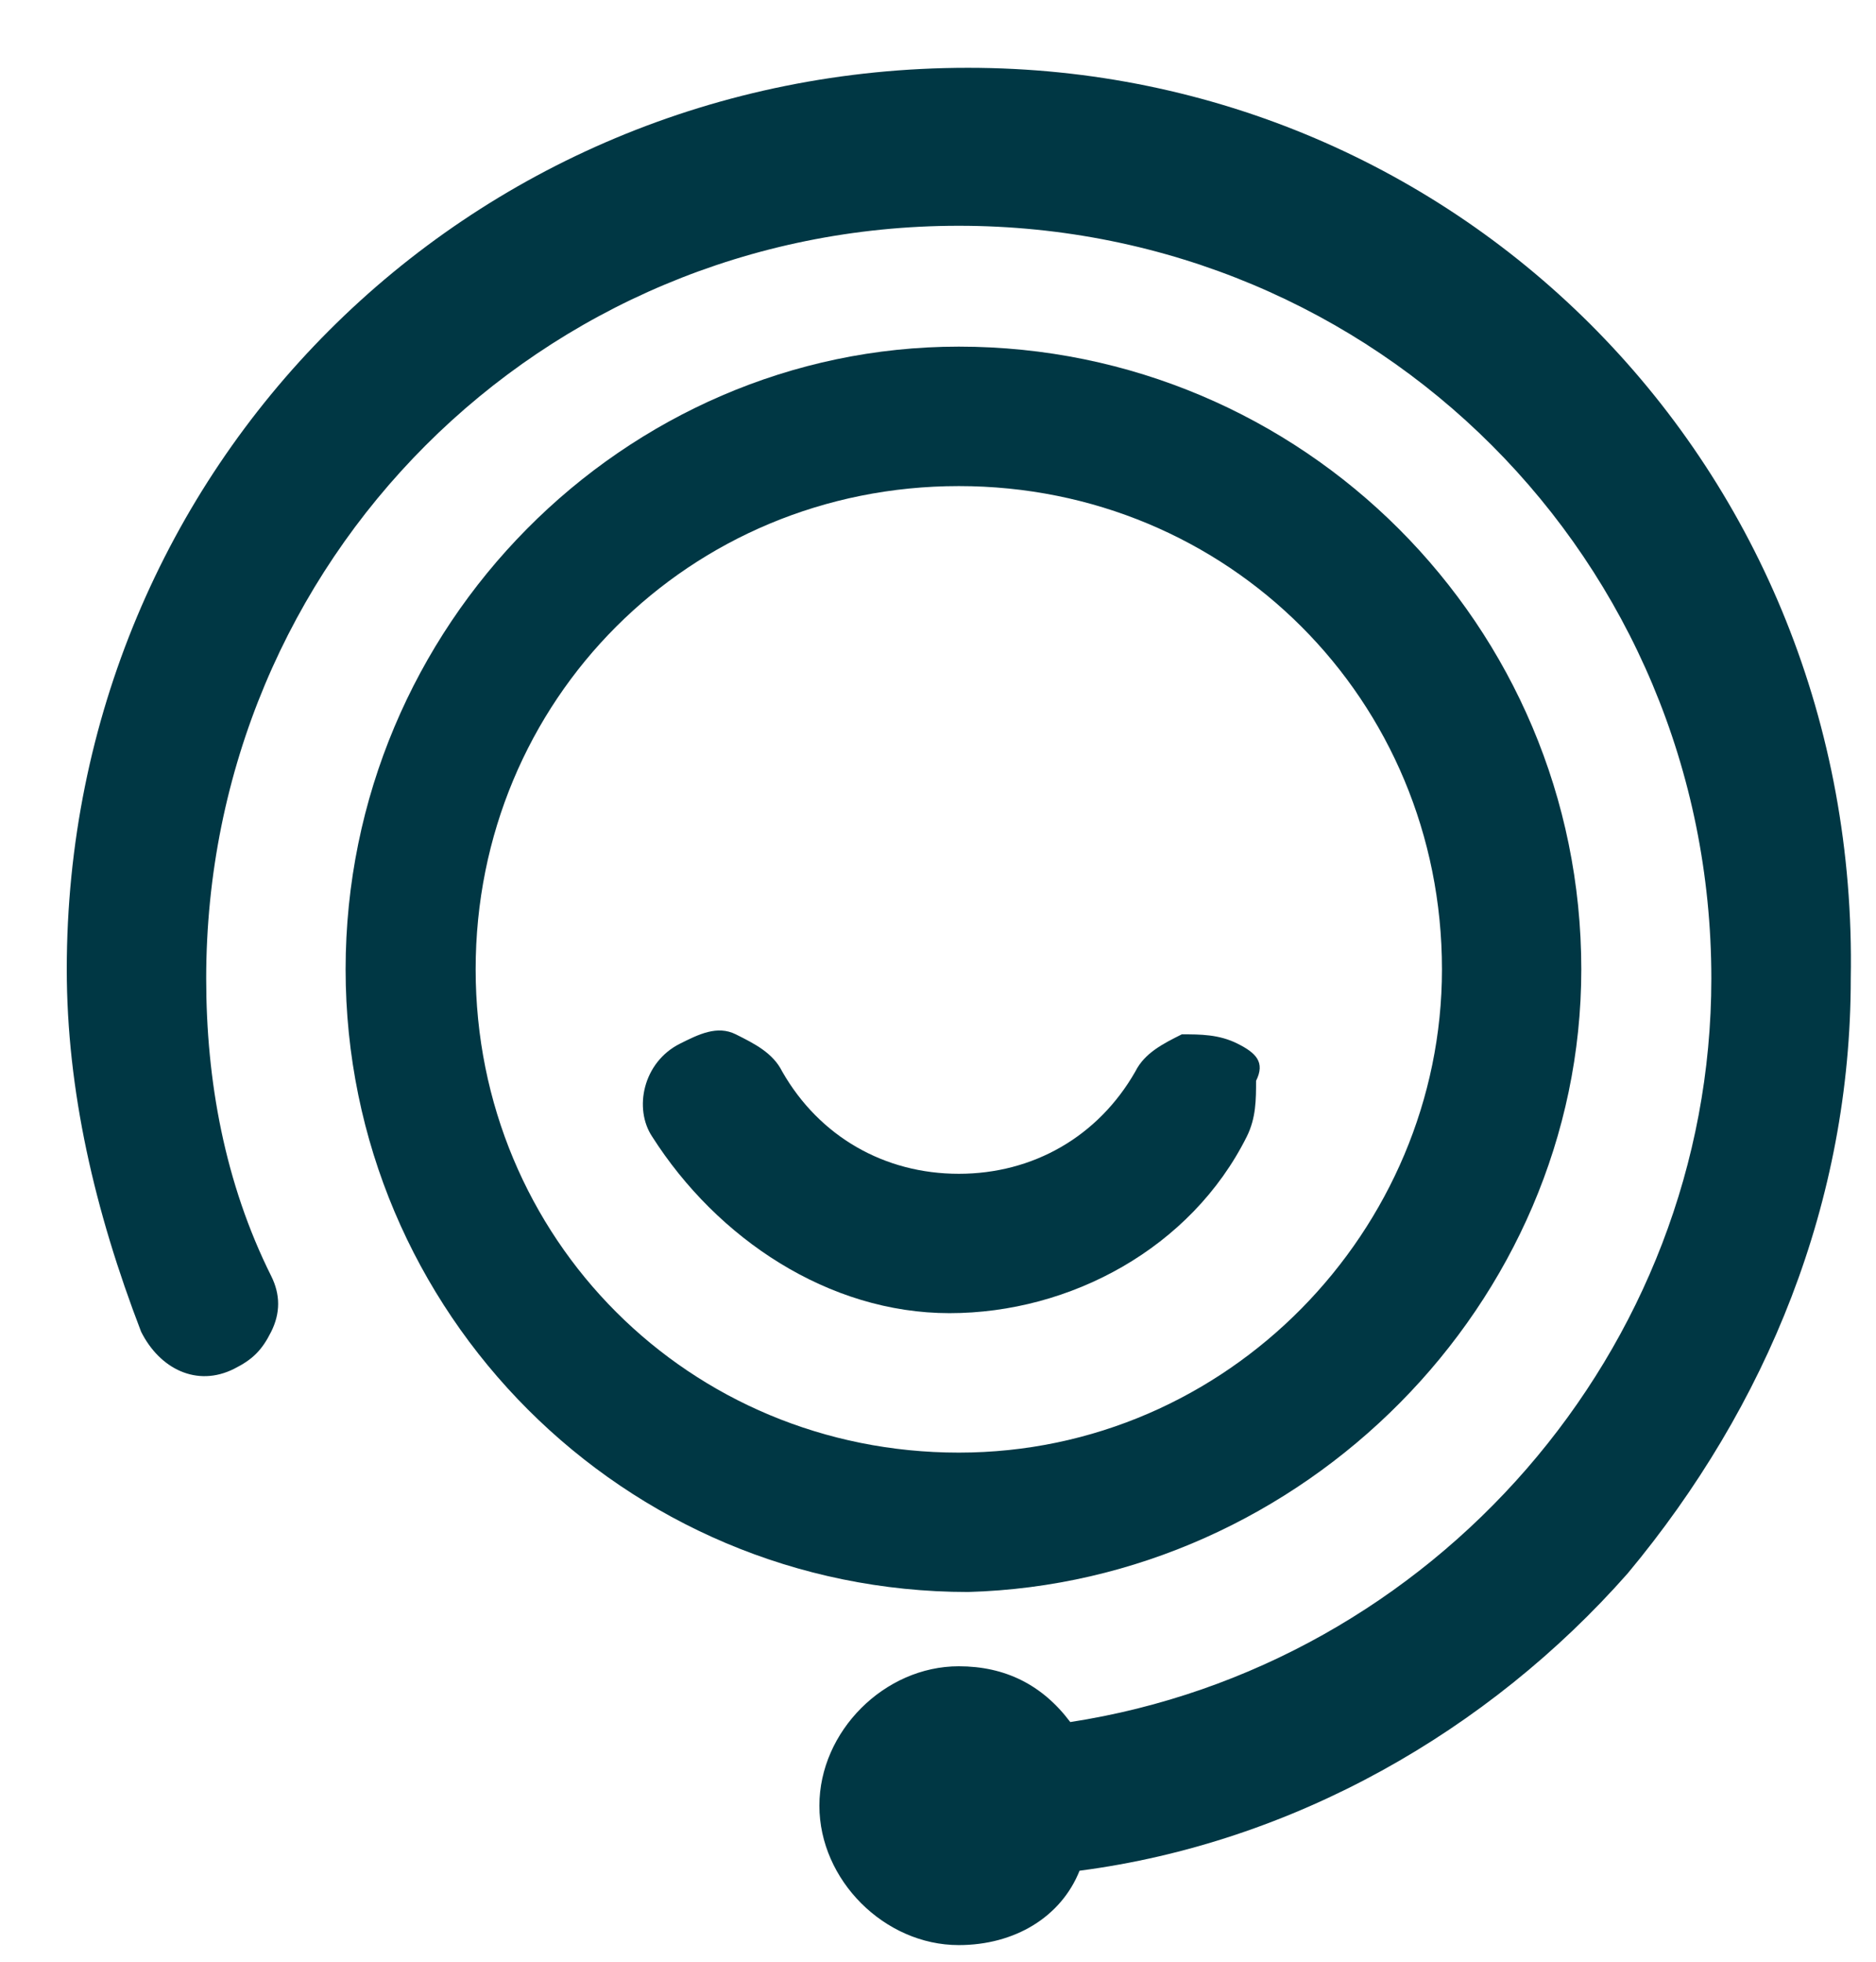<svg width="22" height="23" viewBox="0 0 22 23" fill="none" xmlns="http://www.w3.org/2000/svg">
<path d="M18.544 11.365C18.544 7.333 15.276 4.064 11.244 4.064C7.322 4.064 4.053 7.333 4.053 11.365C4.053 15.396 7.322 18.665 11.353 18.665C15.276 18.556 18.544 15.287 18.544 11.365ZM16.91 11.365C16.91 14.416 14.404 17.031 11.244 17.031C8.084 17.031 5.578 14.525 5.578 11.365C5.578 8.205 8.084 5.699 11.244 5.699C14.404 5.699 16.91 8.205 16.91 11.365Z" fill="#003744"/>
<path d="M11.352 0.795C5.468 0.795 0.783 5.48 0.783 11.364C0.783 12.781 1.11 14.197 1.655 15.614C1.873 16.049 2.309 16.267 2.744 16.049C2.962 15.94 3.071 15.832 3.18 15.614C3.289 15.396 3.289 15.178 3.18 14.96C2.636 13.87 2.418 12.672 2.418 11.473C2.418 6.57 6.34 2.647 11.243 2.647C16.147 2.647 20.069 6.57 20.069 11.473C20.069 15.832 16.8 19.536 12.551 20.19C12.224 19.754 11.788 19.536 11.243 19.536C10.372 19.536 9.609 20.299 9.609 21.171C9.609 22.042 10.372 22.805 11.243 22.805C11.897 22.805 12.442 22.478 12.66 21.933C15.166 21.606 17.454 20.299 19.088 18.447C20.723 16.485 21.704 14.088 21.704 11.473C21.813 5.48 17.127 0.795 11.352 0.795Z" fill="#003744"/>
<path d="M14.512 12.236C14.295 12.127 14.077 12.127 13.859 12.127C13.641 12.236 13.423 12.345 13.314 12.563C12.878 13.326 12.115 13.762 11.244 13.762C10.372 13.762 9.609 13.326 9.173 12.563C9.065 12.345 8.847 12.236 8.629 12.127C8.411 12.018 8.193 12.127 7.975 12.236C7.539 12.454 7.43 12.999 7.648 13.326C8.411 14.524 9.718 15.396 11.135 15.396C12.551 15.396 13.968 14.633 14.621 13.326C14.73 13.108 14.73 12.89 14.73 12.672C14.839 12.454 14.73 12.345 14.512 12.236Z" fill="#003744"/>
</svg>

